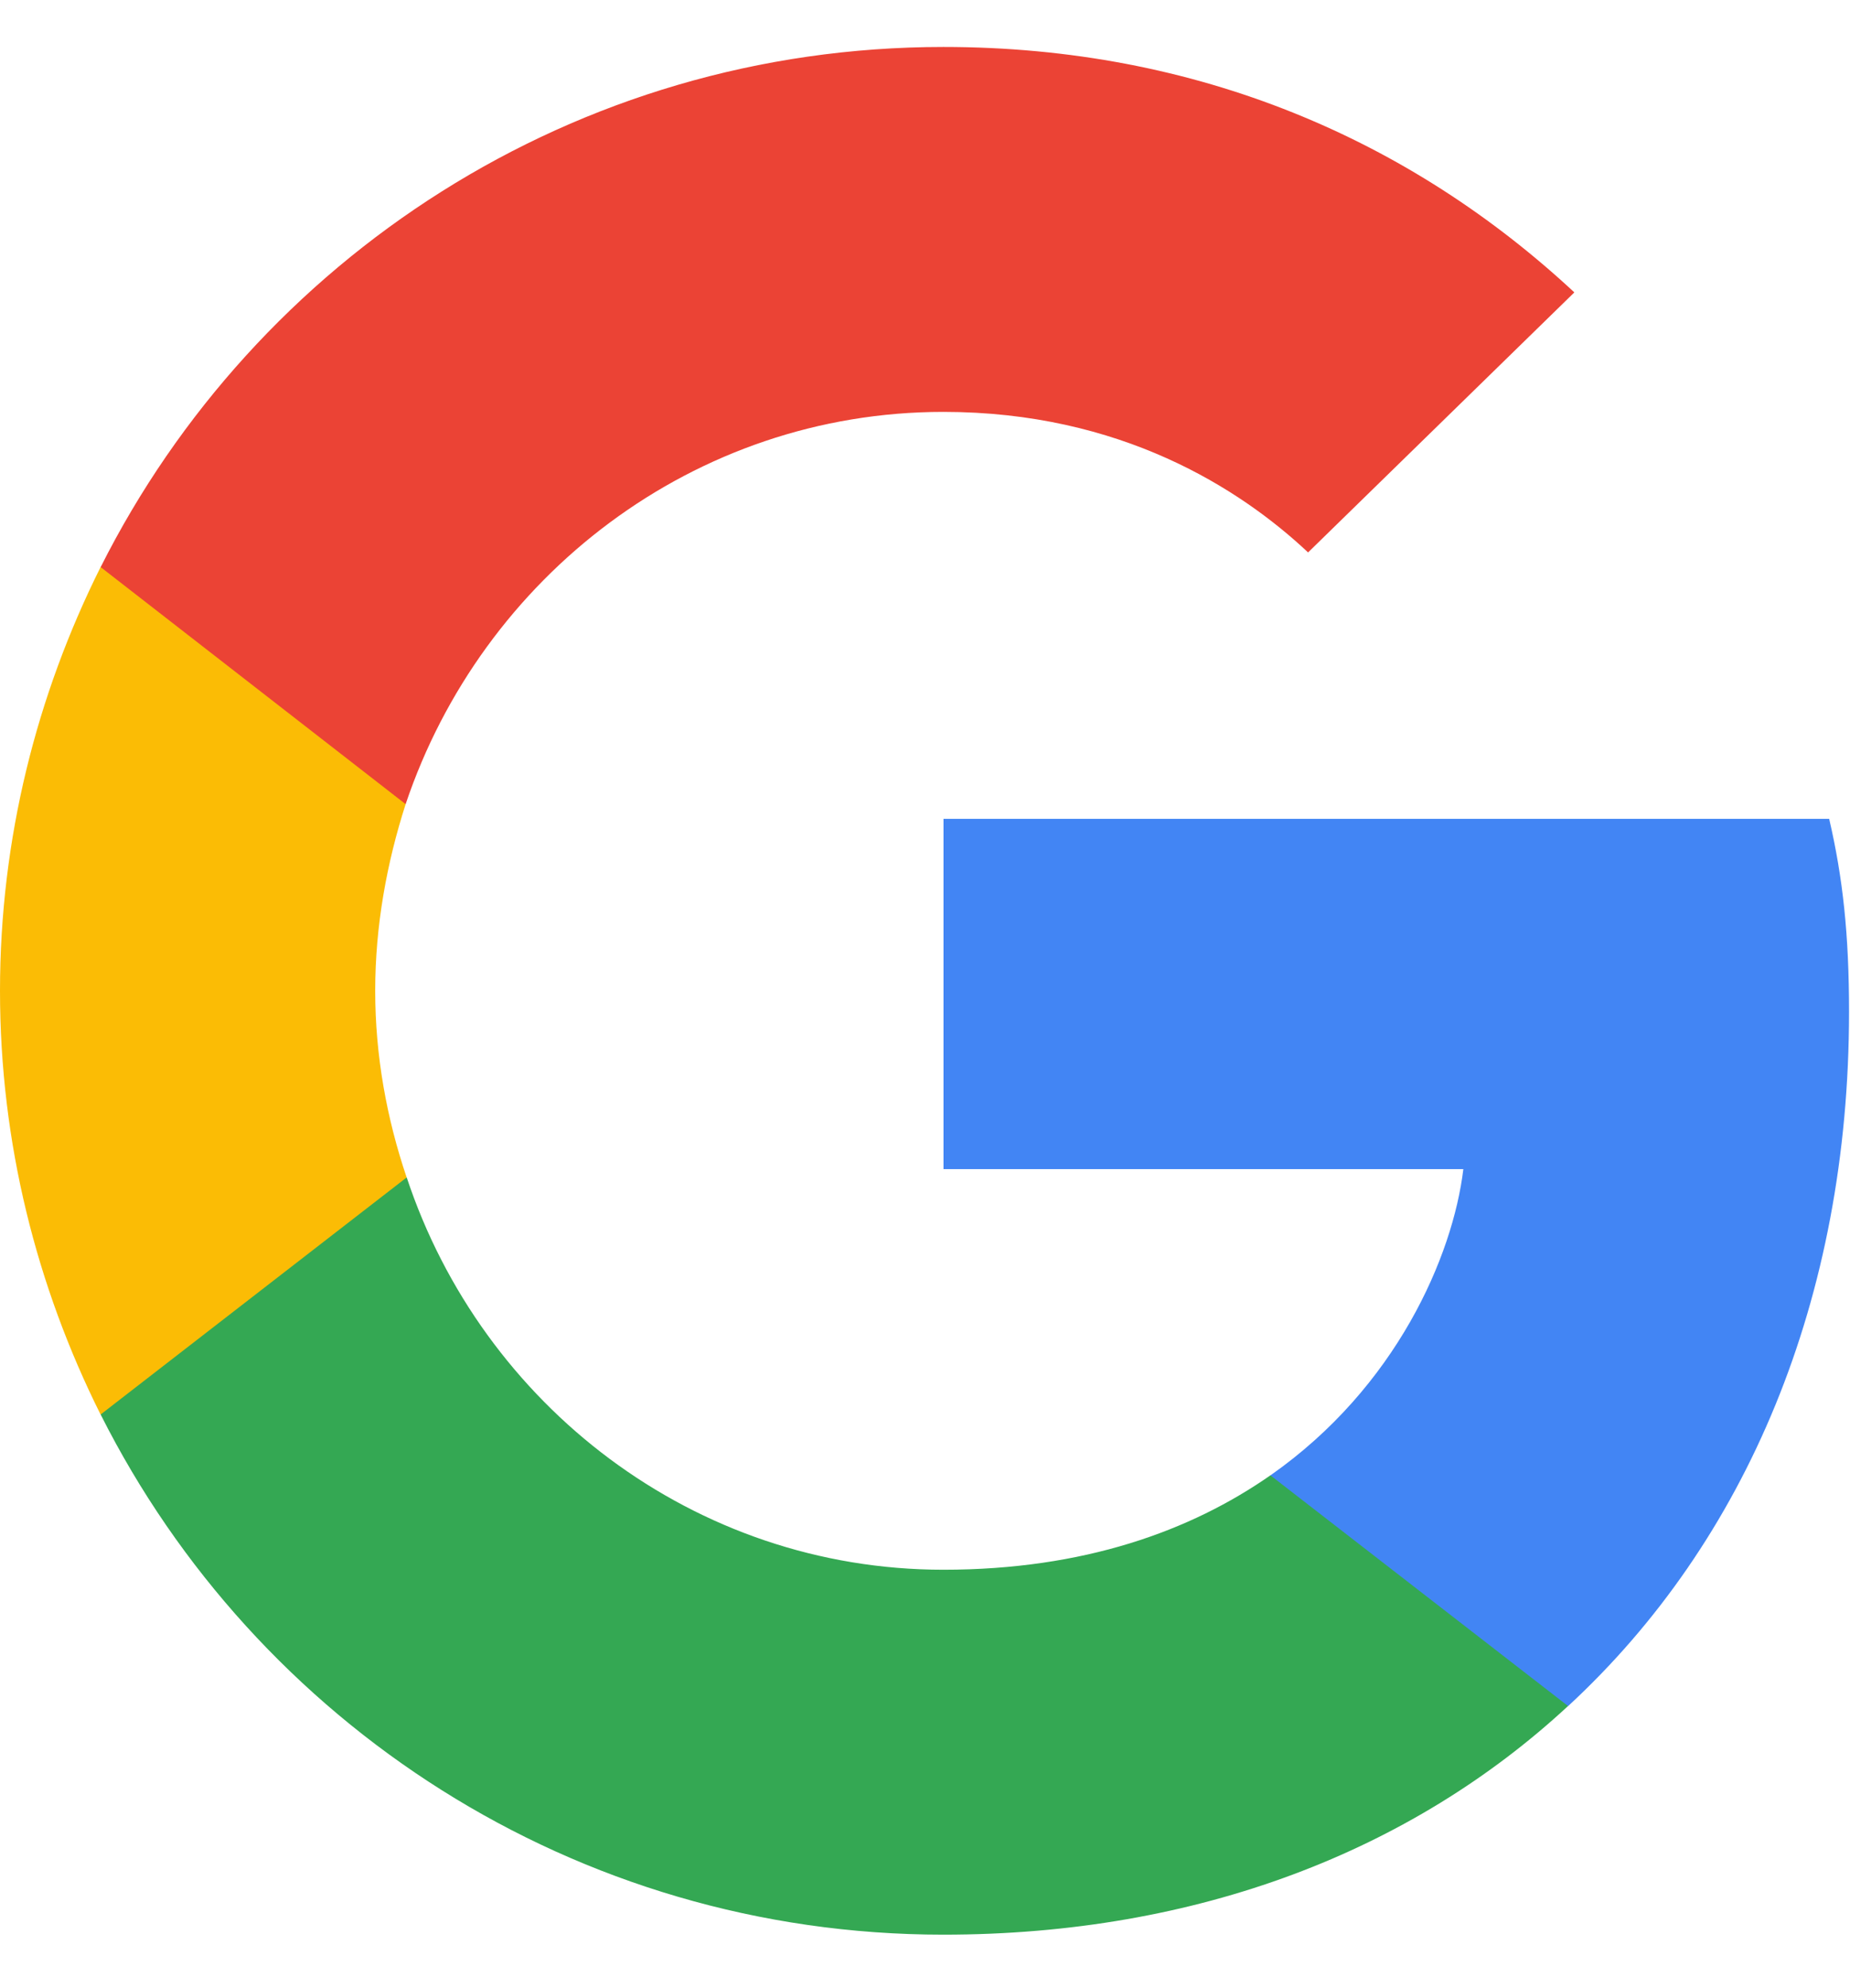 <svg width="27" height="29" viewBox="0 0 27 29" fill="none" xmlns="http://www.w3.org/2000/svg">
<g clip-path="url(#clip0_939_11882)">
<path d="M26.986 14.758C26.986 13.627 26.895 12.8 26.696 11.944H13.77V17.053H21.357C21.204 18.323 20.378 20.235 18.542 21.52L18.517 21.691L22.604 24.857L22.887 24.885C25.487 22.484 26.986 18.95 26.986 14.758" fill="#4285F4"/>
<path d="M13.768 28.22C17.485 28.22 20.606 26.996 22.885 24.885L18.541 21.52C17.378 22.331 15.818 22.897 13.768 22.897C10.127 22.897 7.037 20.495 5.936 17.175L5.774 17.189L1.524 20.478L1.469 20.633C3.733 25.13 8.383 28.22 13.768 28.22Z" fill="#34A853"/>
<path d="M5.935 17.175C5.645 16.319 5.476 15.401 5.476 14.453C5.476 13.504 5.645 12.586 5.92 11.73L5.912 11.547L1.609 8.205L1.468 8.272C0.535 10.139 0 12.234 0 14.453C0 16.671 0.535 18.766 1.468 20.633L5.935 17.175" fill="#FBBC05"/>
<path d="M13.768 6.008C16.353 6.008 18.097 7.125 19.091 8.058L22.977 4.265C20.59 2.046 17.485 0.685 13.768 0.685C8.383 0.685 3.733 3.775 1.469 8.272L5.92 11.73C7.037 8.41 10.127 6.008 13.768 6.008" fill="#EB4335"/>
</g>
<defs>
<clipPath id="clip0_939_11882">
<rect width="27" height="27.63" fill="white" transform="translate(0 0.685)"/>
</clipPath>
</defs>
</svg>
